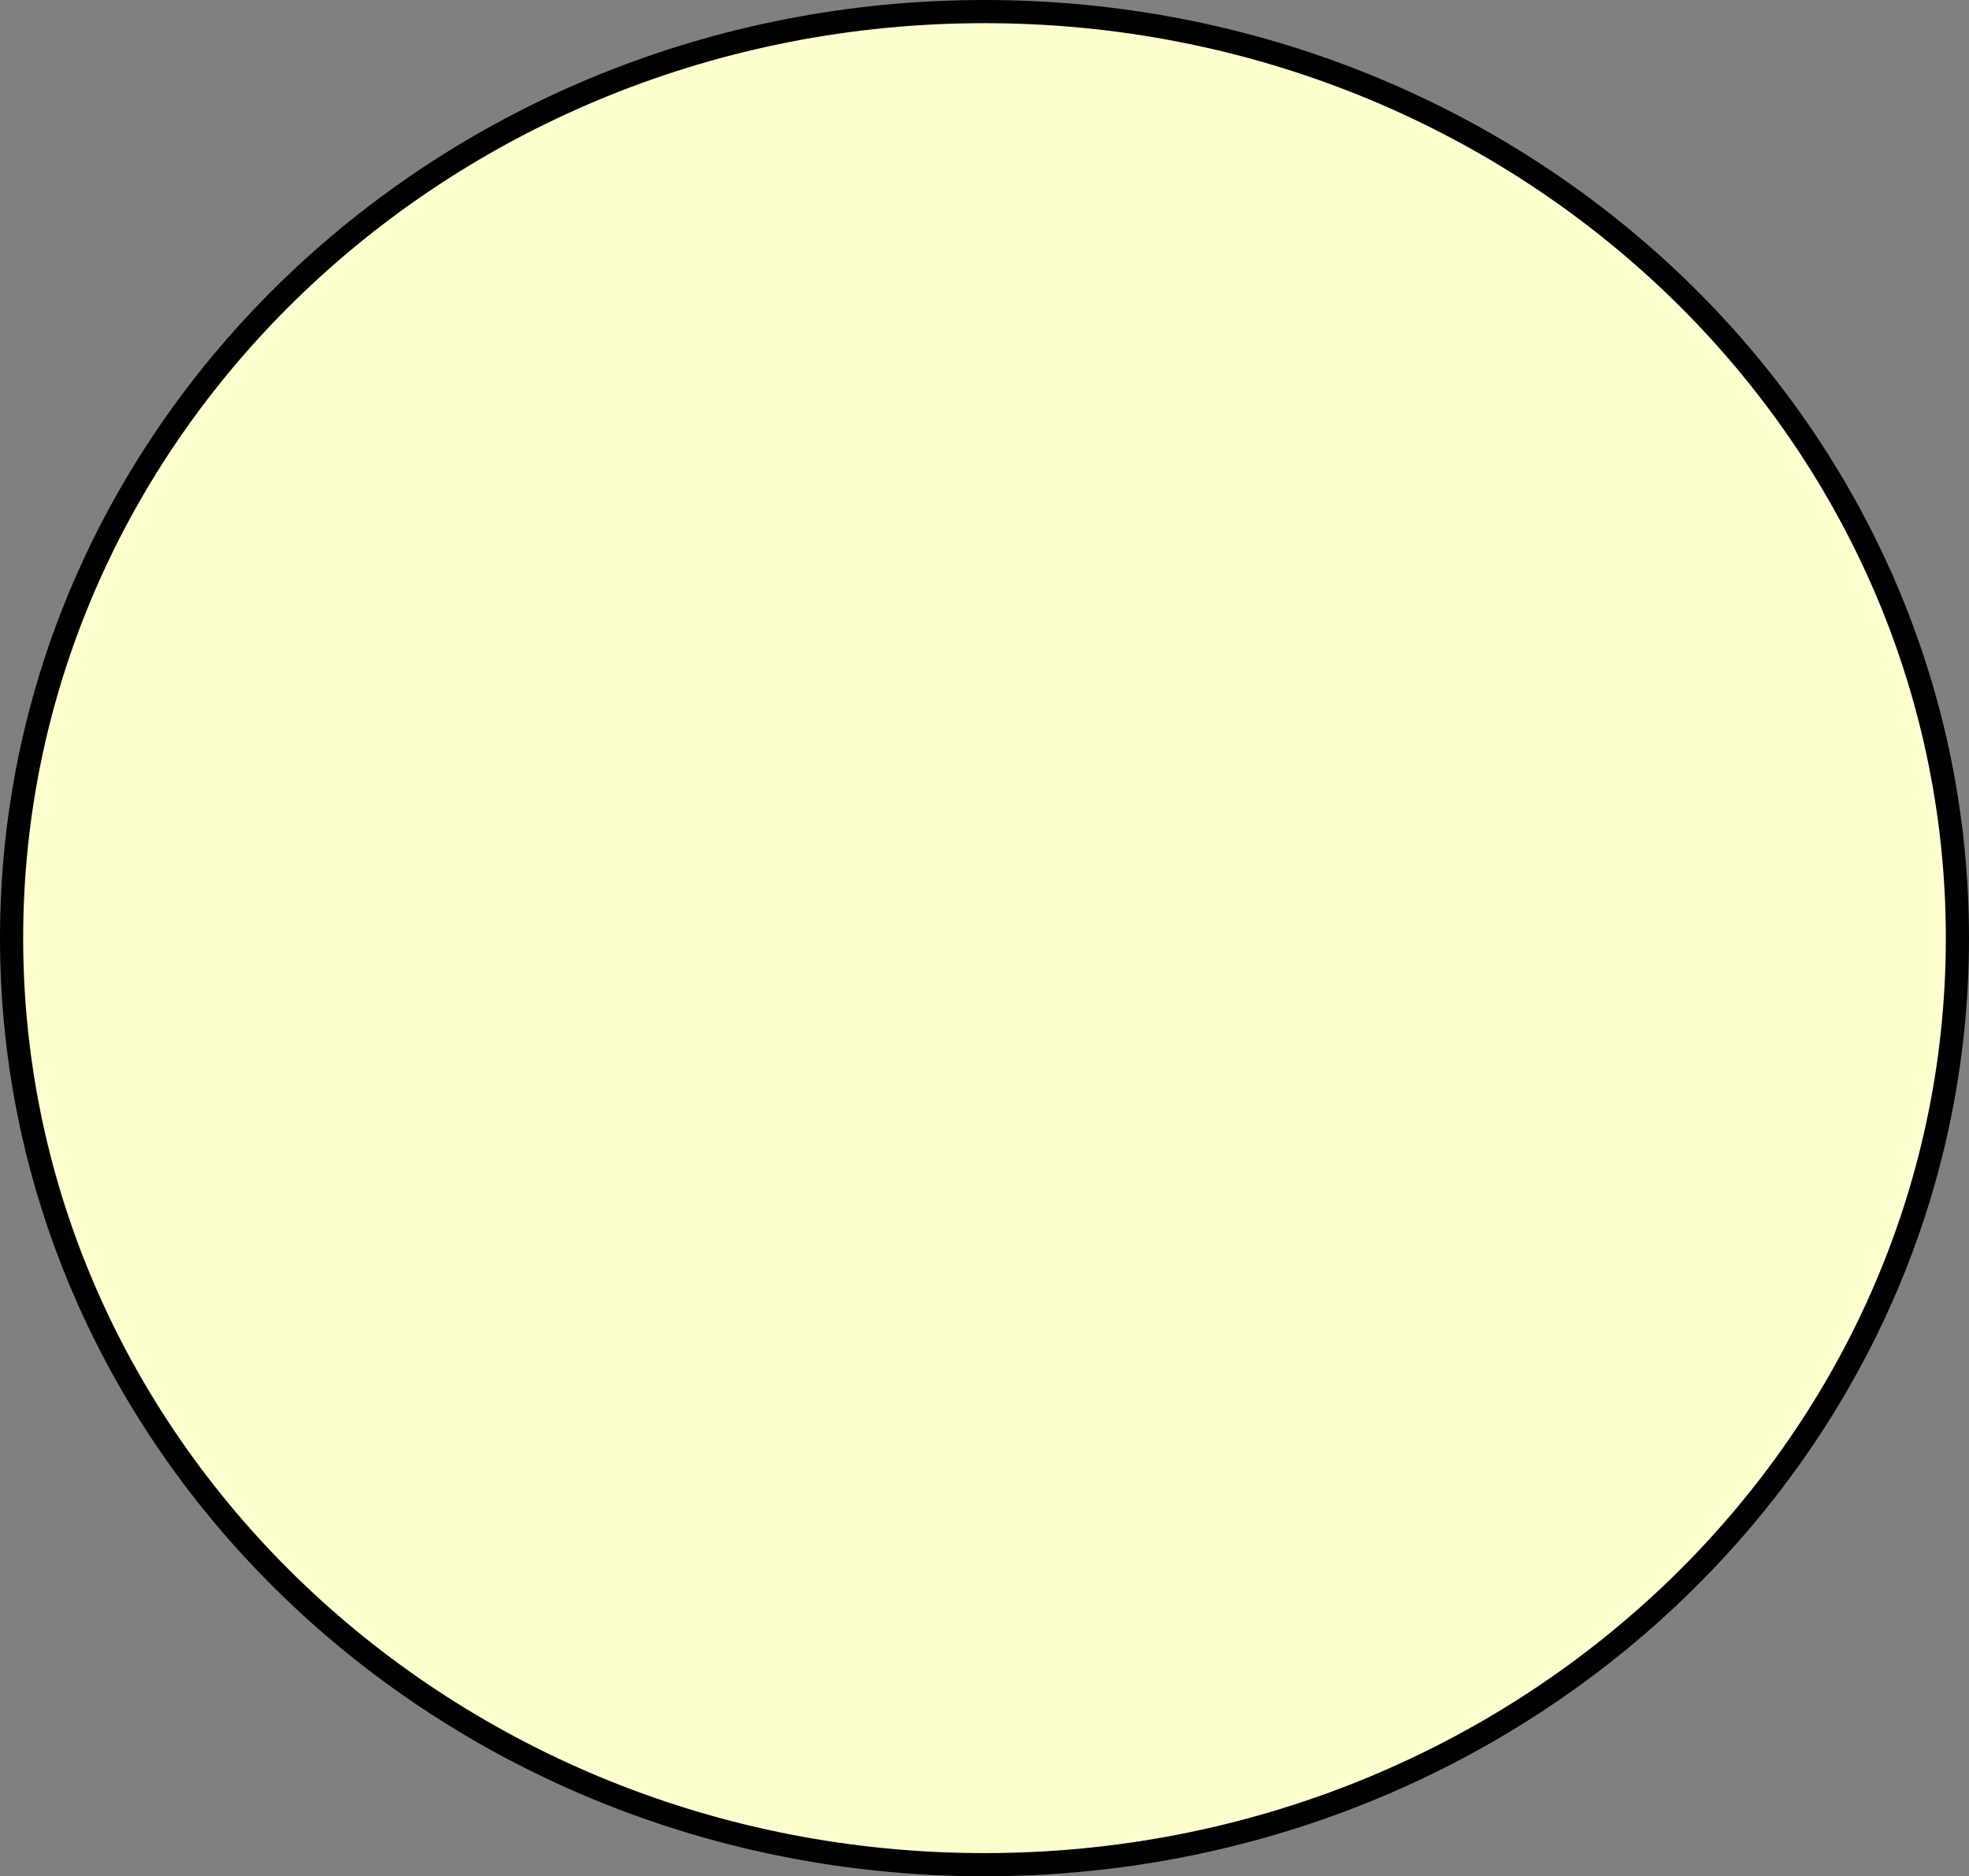 <svg version="1.1" xmlns="http://www.w3.org/2000/svg" xmlns:xlink="http://www.w3.org/1999/xlink" width="170" height="162" viewBox="0,0,170,162"><rect x="0" y="0" width="170" height="162" fill="#808080" stroke="none"/><g transform="translate(-154,-100.3)"><g data-paper-data="{&quot;isPaintingLayer&quot;:true}" fill="#feffce" fill-rule="nonzero" stroke="#000000" stroke-width="2" stroke-linecap="butt" stroke-linejoin="miter" stroke-miterlimit="10" stroke-dasharray="" stroke-dashoffset="0" style="mix-blend-mode: normal"><path d="M323,181.3c0,44.183 -37.608,80 -84,80c-46.392,0 -84,-35.817 -84,-80c0,-44.183 37.608,-80 84,-80c46.392,0 84,35.817 84,80z"/></g></g></svg>